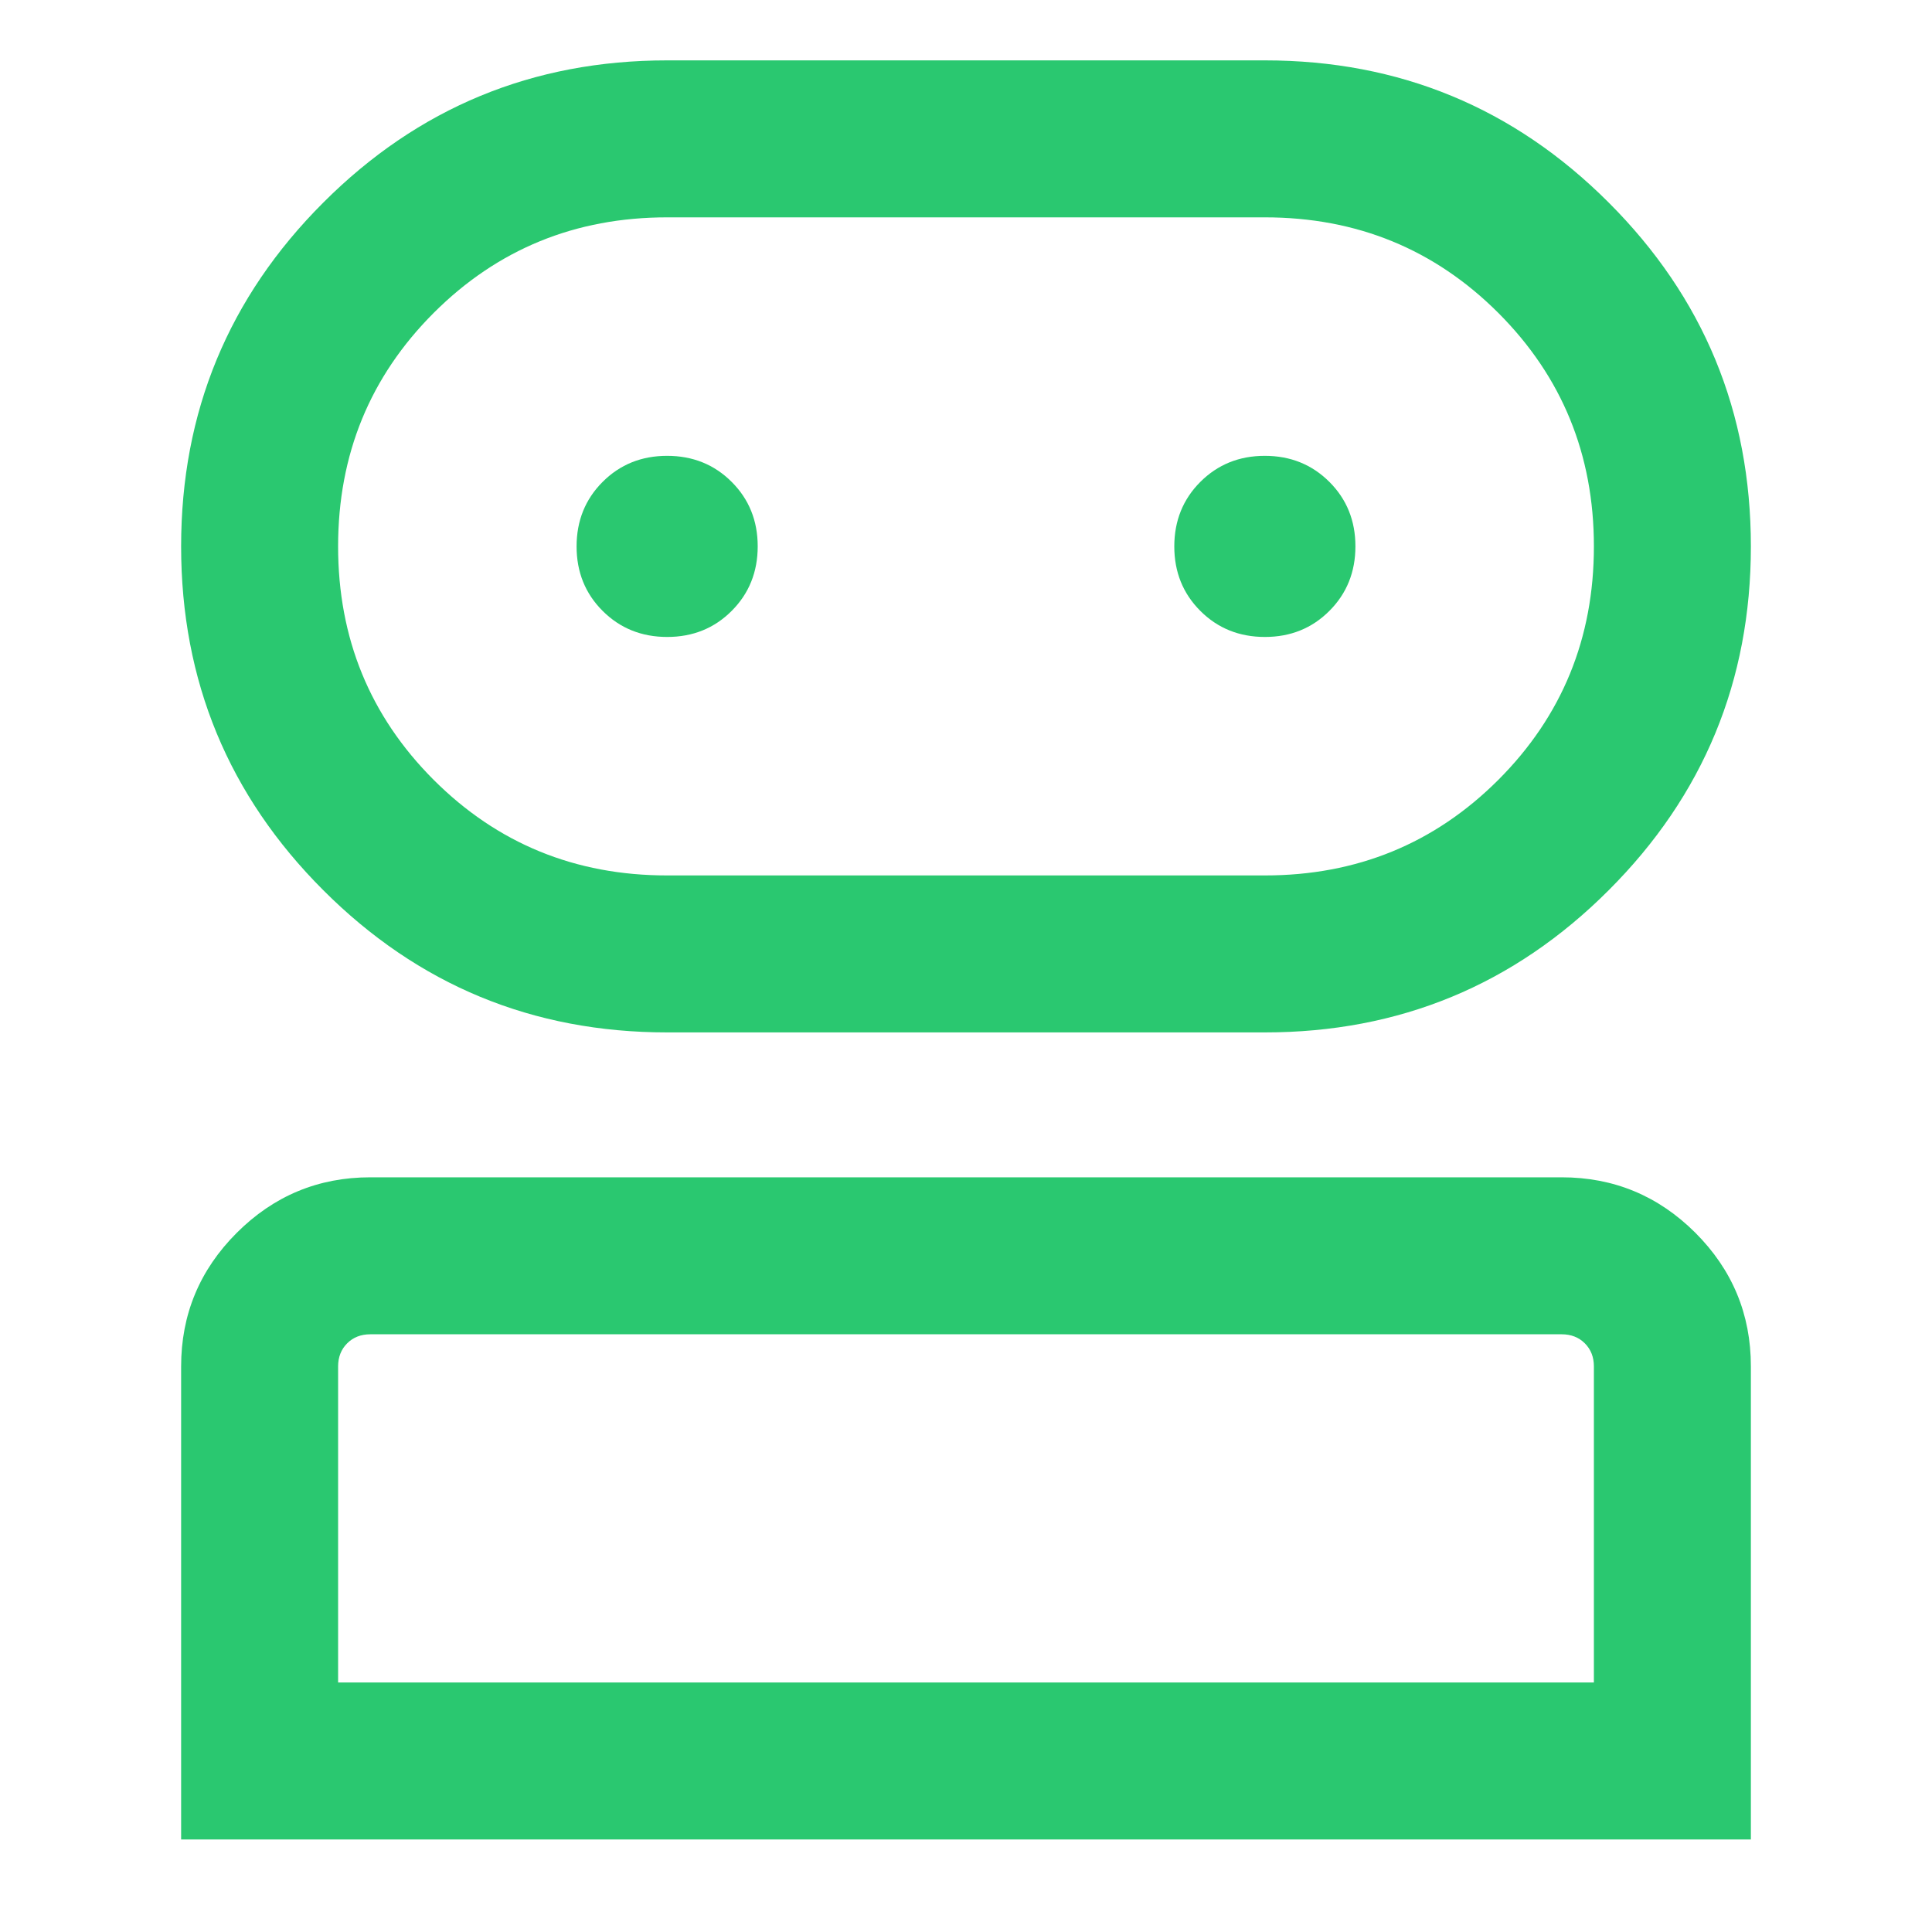 <svg width="32" height="32" viewBox="0 0 32 32" fill="none" xmlns="http://www.w3.org/2000/svg">
<path d="M29 30.467V22.63C29 21.768 28.693 21.031 28.08 20.418C27.466 19.806 26.728 19.5 25.867 19.5H6.133C5.272 19.5 4.534 19.807 3.92 20.421C3.307 21.034 3 21.772 3 22.633V30.467H29ZM20.95 17.1C23.177 17.1 25.076 16.315 26.645 14.745C28.215 13.176 29 11.277 29 9.05C29 6.823 28.215 4.924 26.645 3.355C25.076 1.785 23.177 1 20.95 1H11.05C8.823 1 6.924 1.785 5.355 3.355C3.785 4.924 3 6.823 3 9.05C3 11.277 3.785 13.176 5.355 14.745C6.924 16.315 8.823 17.1 11.05 17.1H20.95ZM26.4 27.867H5.6V22.633C5.6 22.478 5.65 22.35 5.75 22.25C5.85 22.15 5.978 22.1 6.133 22.1H25.867C26.022 22.1 26.15 22.15 26.25 22.25C26.35 22.35 26.4 22.478 26.4 22.633V27.867ZM20.95 14.5H11.05C9.528 14.5 8.239 13.972 7.183 12.917C6.128 11.861 5.6 10.572 5.6 9.05C5.6 7.528 6.128 6.239 7.183 5.183C8.239 4.128 9.528 3.6 11.05 3.6H20.95C22.472 3.6 23.761 4.128 24.817 5.183C25.872 6.239 26.4 7.528 26.4 9.05C26.4 10.572 25.872 11.861 24.817 12.917C23.761 13.972 22.472 14.5 20.95 14.5ZM20.951 10.55C20.526 10.55 20.169 10.406 19.882 10.119C19.594 9.832 19.45 9.475 19.45 9.051C19.45 8.626 19.594 8.269 19.881 7.982C20.169 7.694 20.525 7.55 20.949 7.55C21.374 7.55 21.73 7.694 22.018 7.981C22.306 8.268 22.45 8.625 22.45 9.049C22.45 9.474 22.306 9.831 22.019 10.118C21.732 10.406 21.375 10.55 20.951 10.55ZM11.051 10.55C10.626 10.55 10.27 10.406 9.982 10.119C9.694 9.832 9.55 9.475 9.55 9.051C9.55 8.626 9.694 8.269 9.981 7.982C10.268 7.694 10.625 7.55 11.049 7.55C11.474 7.55 11.831 7.694 12.118 7.981C12.406 8.268 12.55 8.625 12.55 9.049C12.55 9.474 12.406 9.831 12.119 10.118C11.832 10.406 11.475 10.55 11.051 10.55Z" fill="#2AC870"/>
</svg>
